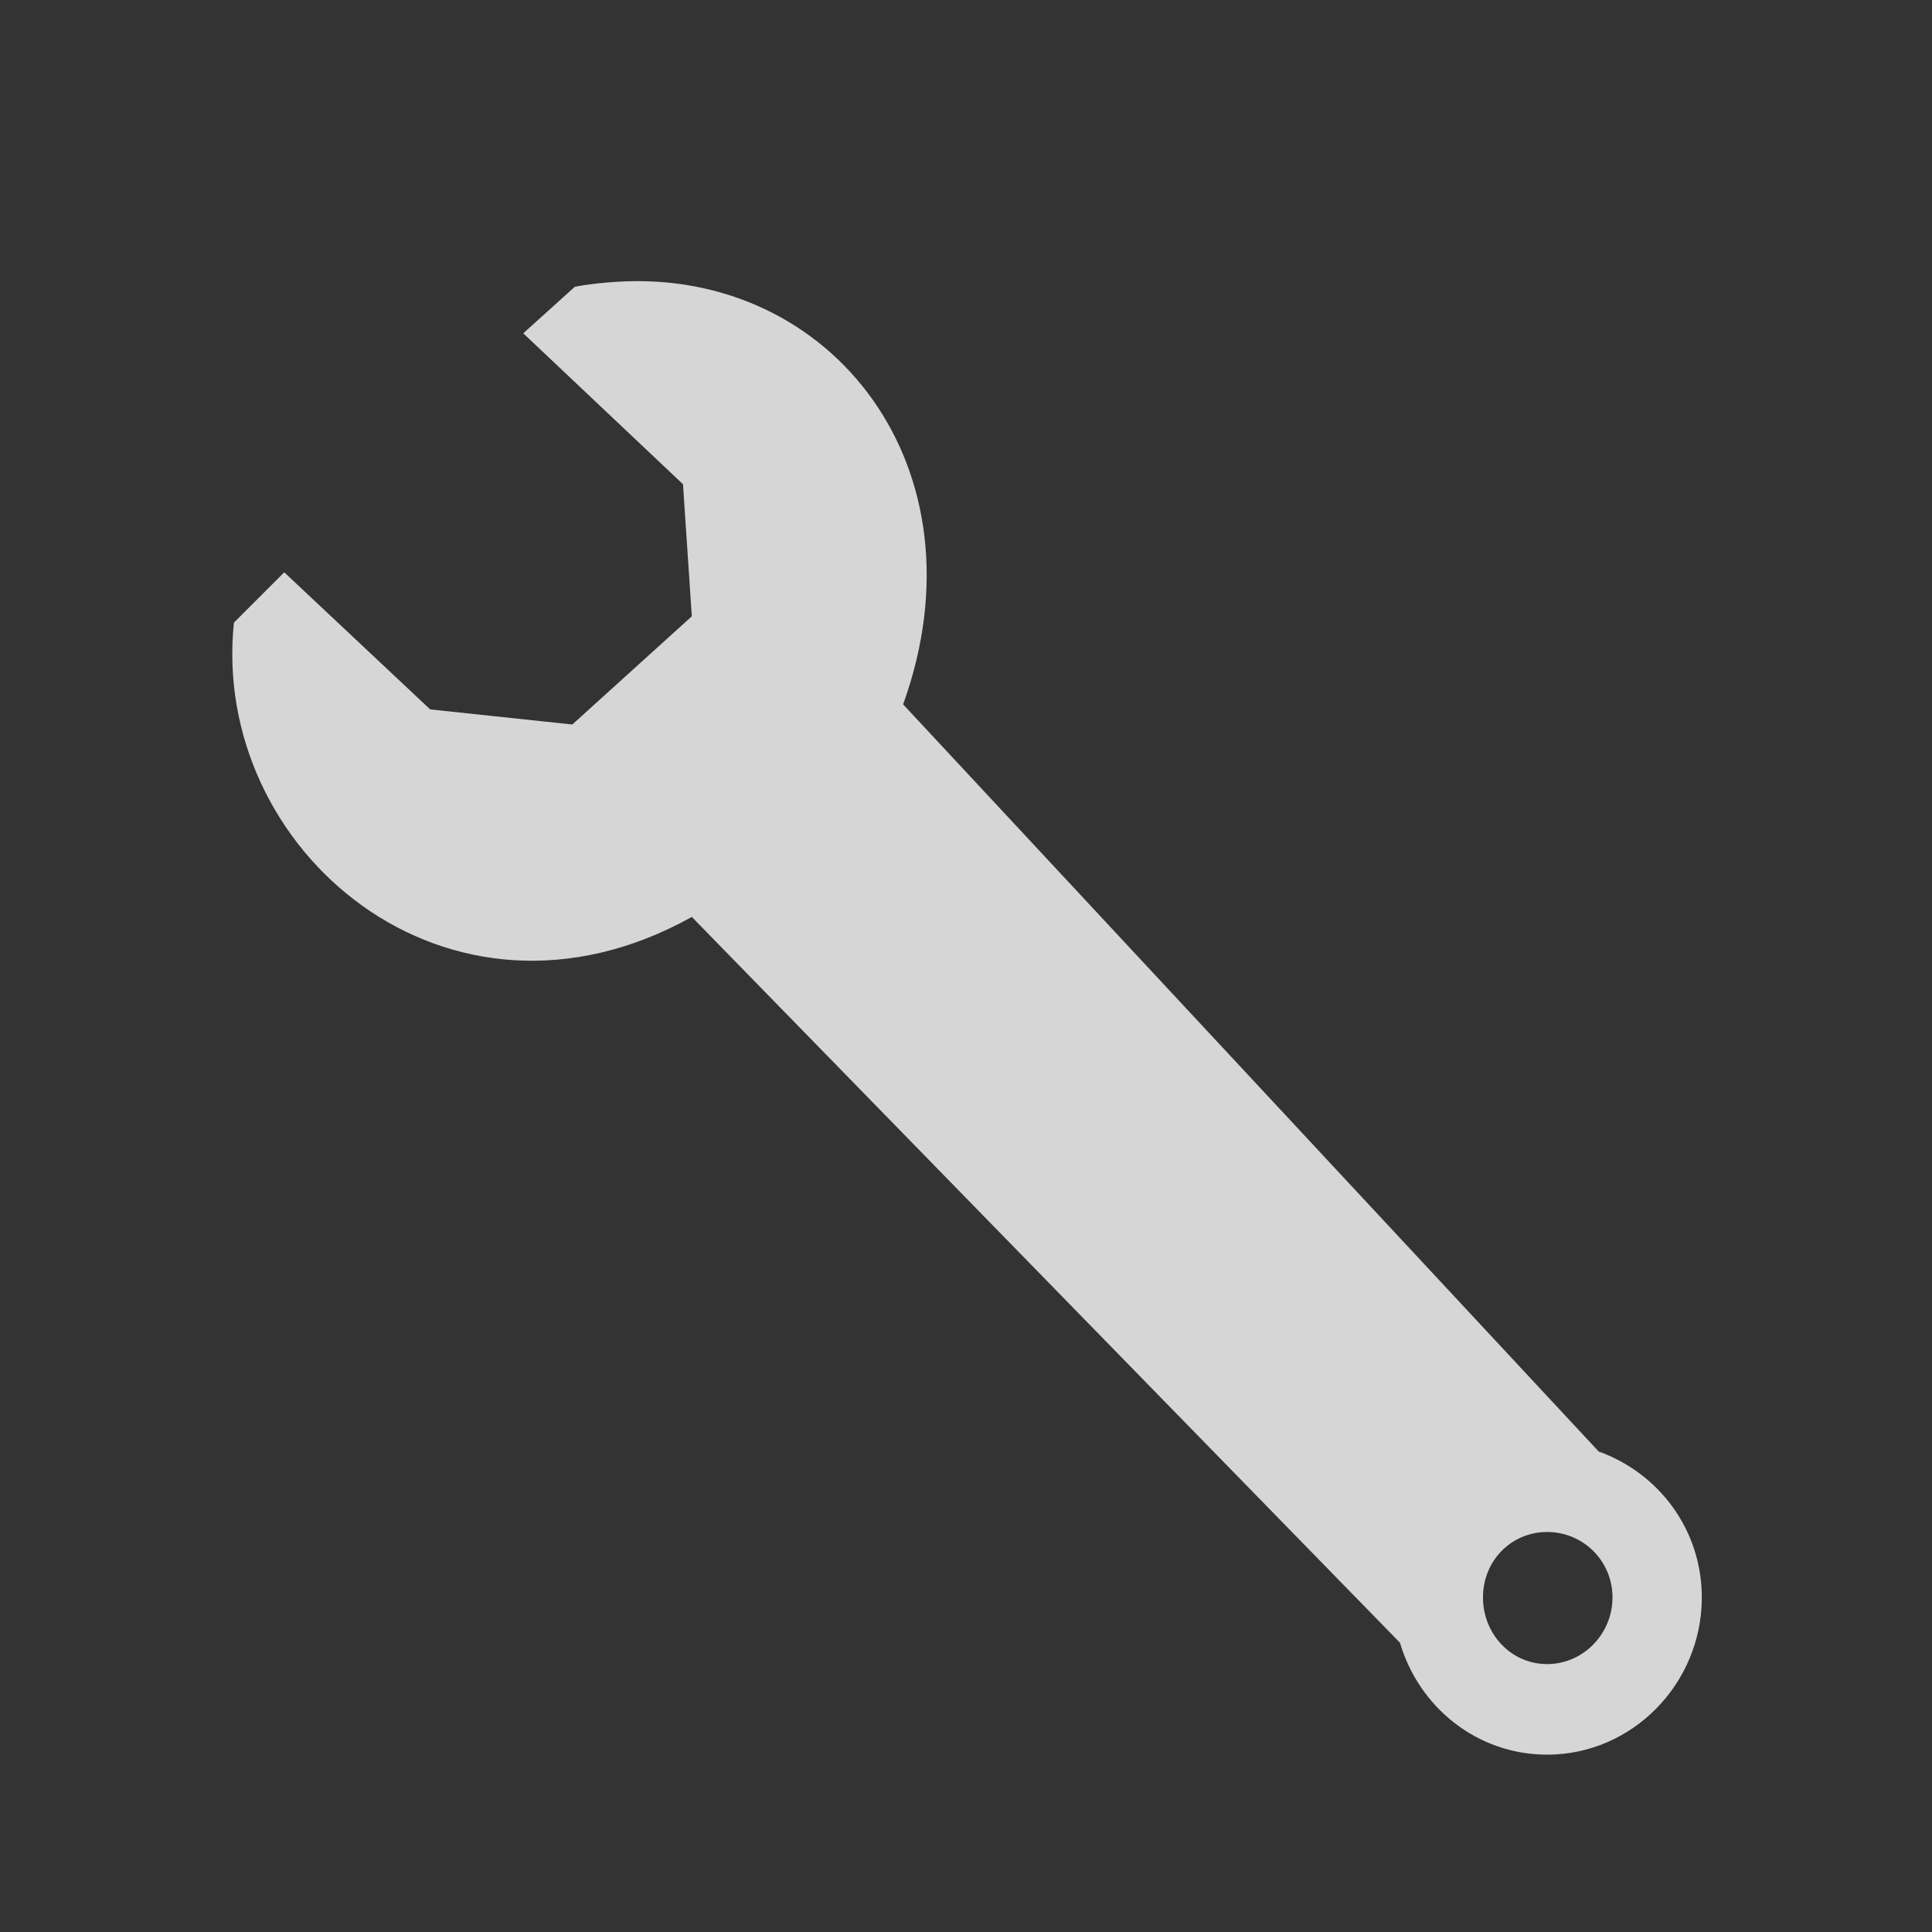<?xml version="1.0" encoding="UTF-8" standalone="no"?>
<!-- Created with Inkscape (http://www.inkscape.org/) -->

<svg
   xmlns:dc="http://purl.org/dc/elements/1.1/"
   xmlns:cc="http://creativecommons.org/ns#"
   xmlns:rdf="http://www.w3.org/1999/02/22-rdf-syntax-ns#"
   xmlns:svg="http://www.w3.org/2000/svg"
   xmlns="http://www.w3.org/2000/svg"
   xmlns:xlink="http://www.w3.org/1999/xlink"
   xmlns:sodipodi="http://sodipodi.sourceforge.net/DTD/sodipodi-0.dtd"
   xmlns:inkscape="http://www.inkscape.org/namespaces/inkscape"
   inkscape:export-ydpi="120"
   inkscape:export-xdpi="120"
   inkscape:export-filename="C:\Users\simon\git\osmeditor4android\res\drawable-xhdpi\spanner_light.png"
   width="48px"
   height="48px"
   id="svg11300"
   sodipodi:version="0.32"
   inkscape:version="0.48.4 r9939"
   sodipodi:docname="spanner_light.svg"
   version="1.1">
  <rect width="100%" height="100%" fill="#333333" stroke="none"/>
  <sodipodi:namedview
     stroke="#204a87"
     fill="#3465a4"
     id="base"
     pagecolor="#ffffff"
     bordercolor="#666666"
     borderopacity="0.255"
     inkscape:pageopacity="0.0"
     inkscape:pageshadow="2"
     inkscape:zoom="16"
     inkscape:cx="13.193075"
     inkscape:cy="29.365084"
     inkscape:current-layer="layer1"
     showgrid="false"
     inkscape:grid-bbox="true"
     inkscape:document-units="px"
     inkscape:showpageshadow="false"
     inkscape:window-width="1920"
     inkscape:window-height="1148"
     inkscape:window-x="-8"
     inkscape:window-y="-8"
     inkscape:window-maximized="1"
     showguides="true"
     inkscape:guide-bbox="true"
     inkscape:object-nodes="true">
    <inkscape:grid
       id="grid3762"
       type="xygrid" />
    <sodipodi:guide
       id="guide3928"
       position="169.352,15.556"
       orientation="1,0" />
  </sodipodi:namedview>
  <defs
     id="defs3">
    <linearGradient
       id="linearGradient3805">
      <stop
         id="stop3807"
         offset="0"
         style="stop-color:#c27e13;stop-opacity:1;" />
      <stop
         style="stop-color:#c27e13;stop-opacity:0.498;"
         offset="0.269"
         id="stop3813" />
      <stop
         id="stop3809"
         offset="1"
         style="stop-color:#c27e13;stop-opacity:0.974;" />
    </linearGradient>
    <linearGradient
       id="linearGradient3742">
      <stop
         id="stop3744"
         offset="0"
         style="stop-color:#666864;stop-opacity:1;" />
      <stop
         style="stop-color:#494a47;stop-opacity:0.498;"
         offset="0.5"
         id="stop3750" />
      <stop
         id="stop3746"
         offset="1"
         style="stop-color:#666864;stop-opacity:1;" />
    </linearGradient>
    <linearGradient
       id="linearGradient2257"
       inkscape:collect="always">
      <stop
         id="stop2259"
         offset="0"
         style="stop-color:#ffffff;stop-opacity:1;" />
      <stop
         id="stop2261"
         offset="1"
         style="stop-color:#ffffff;stop-opacity:0;" />
    </linearGradient>
    <linearGradient
       id="linearGradient3087">
      <stop
         id="stop3089"
         offset="0"
         style="stop-color:#3465a4;stop-opacity:1;" />
      <stop
         style="stop-color:#9fbce1;stop-opacity:1;"
         offset="0"
         id="stop3095" />
      <stop
         id="stop2242"
         offset="0"
         style="stop-color:#6b95ca;stop-opacity:1;" />
      <stop
         style="stop-color:#3d6aa5;stop-opacity:1;"
         offset="0.75"
         id="stop2244" />
      <stop
         id="stop3091"
         offset="1"
         style="stop-color:#386eb4;stop-opacity:1;" />
    </linearGradient>
    <linearGradient
       id="linearGradient3077">
      <stop
         id="stop3079"
         offset="0"
         style="stop-color:#98a0a9;stop-opacity:1;" />
      <stop
         id="stop3081"
         offset="1"
         style="stop-color:#c3d0dd;stop-opacity:1;" />
    </linearGradient>
    <linearGradient
       id="linearGradient3061">
      <stop
         id="stop3063"
         offset="0"
         style="stop-color:#ffffff;stop-opacity:1;" />
      <stop
         id="stop3065"
         offset="1"
         style="stop-color:#000000;stop-opacity:1;" />
    </linearGradient>
    <linearGradient
       id="linearGradient3049">
      <stop
         id="stop3051"
         offset="0"
         style="stop-color:#b6b6b6;stop-opacity:1;" />
      <stop
         style="stop-color:#f2f2f2;stop-opacity:1;"
         offset="0.5"
         id="stop2262" />
      <stop
         id="stop2264"
         offset="0.676"
         style="stop-color:#fafafa;stop-opacity:1;" />
      <stop
         style="stop-color:#d8d8d8;stop-opacity:1;"
         offset="0.841"
         id="stop2268" />
      <stop
         style="stop-color:#f2f2f2;stop-opacity:1;"
         offset="0.875"
         id="stop2266" />
      <stop
         id="stop3053"
         offset="1"
         style="stop-color:#dbdbdb;stop-opacity:1;" />
    </linearGradient>
    <linearGradient
       id="linearGradient3041"
       inkscape:collect="always">
      <stop
         id="stop3043"
         offset="0"
         style="stop-color:#000000;stop-opacity:1;" />
      <stop
         id="stop3045"
         offset="1"
         style="stop-color:#000000;stop-opacity:0;" />
    </linearGradient>
    <linearGradient
       gradientTransform="matrix(0.878,0,0,0.878,-0.943,3.283)"
       gradientUnits="userSpaceOnUse"
       y2="6.776"
       x2="20.631"
       y1="42.254"
       x1="19.648"
       id="linearGradient3055"
       xlink:href="#linearGradient3049"
       inkscape:collect="always" />
    <linearGradient
       gradientTransform="matrix(0.878,0,0,0.878,1.693,2.967)"
       gradientUnits="userSpaceOnUse"
       y2="-4.3"
       x2="25.291"
       y1="-3.632"
       x1="50.153"
       id="linearGradient3067"
       xlink:href="#linearGradient3061"
       inkscape:collect="always" />
    <radialGradient
       r="17.688"
       fy="39.125"
       fx="24.812"
       cy="39.125"
       cx="24.812"
       gradientTransform="matrix(1,0,0,0.375,0,24.47)"
       gradientUnits="userSpaceOnUse"
       id="radialGradient2260"
       xlink:href="#linearGradient3041"
       inkscape:collect="always" />
    <linearGradient
       y2="33.195"
       x2="10.651"
       y1="35.688"
       x1="12.005"
       gradientTransform="matrix(1.007,-0.026,0.026,1.007,1.013,-1.206)"
       gradientUnits="userSpaceOnUse"
       id="linearGradient3139"
       xlink:href="#linearGradient2257"
       inkscape:collect="always" />
    <radialGradient
       r="17.688"
       fy="39.125"
       fx="24.812"
       cy="39.125"
       cx="24.812"
       gradientTransform="matrix(1,0,0,0.375,0,24.47)"
       gradientUnits="userSpaceOnUse"
       id="radialGradient3145"
       xlink:href="#linearGradient3041"
       inkscape:collect="always" />
    <filter
       id="ShadowBlur"
       filterUnits="userSpaceOnUse"
       x="0"
       y="0">
      <feGaussianBlur
         in="SourceGraphic"
         stdDeviation="2"
         id="feGaussianBlur6" />
    </filter>
    <clipPath
       clipPathUnits="userSpaceOnUse"
       id="clipoutline2">
      <path
         id="outline2"
         d="M 55.8,12 L 56.56,12.16 C 65.4,9.22 85.24,20.8 80.82,31.12 C 79.7,32.74 79.89,35.62 81.24,37.43 L 56.43,62.25 C 55.04,60.86 51.95,60.89 50.53,62.25 L 9.5,101.63 C 5.76,105.22 8.7,108.27 10.28,109.88 L 17.64,117.24 C 19.25,118.84 23.5,121 26.52,117.8 L 65.24,76.99 C 66.59,75.57 66.6,72.52 65.24,71.12 C 65.24,71.12 65.25,71.1 65.24,71.1 L 90.15,46.2 C 92.78,48.57 95.264,48.775 97.62,48.13 C 102.171,46.885 104.707,51.337 107.43,54.59 L 106.2,55.8 C 104.38,57.64 104.55,60.74 106.59,62.78 C 108.63,64.82 111.74,64.99 113.56,63.17 L 121.7,55.04 C 123.52,53.2 123.35,50.1 121.3,48.07 C 119.46,46.22 116.79,45.98 114.93,47.3 C 109.35,41.04 112.28,40.1 104.92,31.95 L 91.13,17.86 C 81.2,8.12 68.3,8.13 55.8,12 z" />
    </clipPath>
    <clipPath
       clipPathUnits="userSpaceOnUse"
       id="clipoutline1">
      <path
         id="outline1"
         d="M 22.42,17.2 L 35.38,30.15 L 32.88,38.93 L 24.1,41.43 L 11.14,28.47 L 5.28,34.33 L 20.17,55.79 L 37.73,52.45 L 99.36,118.07 C 108.8,127.58 121.53,113.32 112.7,105.2 L 46.85,42.92 L 50.86,25.16 L 28.72,10.89 L 22.42,17.2 z M 103.48,109.17 C 105.16,107.49 107.88,107.49 109.56,109.17 C 111.24,110.85 111.24,113.57 109.56,115.25 C 107.88,116.92 105.16,116.92 103.48,115.25 C 101.8,113.57 101.8,110.85 103.48,109.17 z" />
    </clipPath>
    <linearGradient
       xlink:href="#BlackTransparent"
       id="lgdg"
       x1="73.88"
       y1="66.2"
       x2="84.3"
       y2="86.68"
       gradientTransform="translate(-0.303,-3.201)"
       gradientUnits="userSpaceOnUse" />
    <linearGradient
       xlink:href="#WhiteTransparent"
       id="lg55"
       x1="550.96"
       y1="-137.5"
       x2="655.42"
       y2="-241.2"
       gradientUnits="userSpaceOnUse"
       gradientTransform="matrix(0.26,0,0,0.26,-106.57,101.57)" />
    <linearGradient
       xlink:href="#WhiteTransparent"
       id="lg51"
       x1="646.24"
       y1="-252.6"
       x2="607.66"
       y2="-186.26"
       gradientUnits="userSpaceOnUse"
       gradientTransform="matrix(0.2,0,0,0.2,-80.94,88.3)" />
    <linearGradient
       gradientTransform="matrix(1.05,0,0,1.05,0.13,-140.54)"
       xlink:href="#BlackTransparent"
       id="lg19"
       x1="75.1"
       y1="189.14"
       x2="71.77"
       y2="185.8" />
    <linearGradient
       xlink:href="#WhiteTransparent"
       id="lg16"
       x1="577.03"
       y1="124"
       x2="626.1"
       y2="124"
       gradientUnits="userSpaceOnUse"
       gradientTransform="matrix(7.75e-2,7.75e-2,-0.36,0.36,78.84,-44.8)"
       spreadMethod="pad" />
    <linearGradient
       xlink:href="#WhiteTransparent"
       id="lg12"
       x1="146.15"
       y1="288.57"
       x2="146.15"
       y2="368.27"
       gradientUnits="userSpaceOnUse"
       gradientTransform="matrix(0.3,0.3,-9e-2,9e-2,78.84,-44.8)" />
    <linearGradient
       xlink:href="#WhiteTransparent"
       id="lg09"
       x1="258.96"
       y1="62.74"
       x2="258.96"
       y2="-1.72"
       gradientUnits="userSpaceOnUse"
       gradientTransform="matrix(0.33,0.33,-9.44e-2,9.44e-2,9.03,-48.1)" />
    <linearGradient
       xlink:href="#BlackTransparent"
       id="lg05"
       x1="543.1"
       y1="286.56"
       x2="419.88"
       y2="286.56"
       gradientUnits="userSpaceOnUse"
       gradientTransform="matrix(9.98e-2,9.98e-2,-0.28,0.28,78.84,-44.8)"
       spreadMethod="pad" />
    <linearGradient
       xlink:href="#WhiteTransparent"
       id="lg02"
       x1="512.7"
       y1="254.36"
       x2="615.59"
       y2="254.83"
       gradientUnits="userSpaceOnUse"
       gradientTransform="matrix(8.07e-2,7.75e-2,-0.35,0.36,77.14,-45.89)" />
    <linearGradient
       xlink:href="#WhiteTransparent"
       id="lg1999"
       x1="637.03"
       y1="69.99"
       x2="638.3"
       y2="118.3"
       gradientUnits="userSpaceOnUse"
       gradientTransform="matrix(0.1,0.1,-0.22,0.2,75.6,-33.53)" />
    <linearGradient
       id="BlackTransparent">
      <stop
         style="stop-color:black;stop-opacity:1"
         offset="0"
         id="stop3272" />
      <stop
         style="stop-color:black;stop-opacity:0"
         offset="1"
         id="stop3274" />
    </linearGradient>
    <linearGradient
       id="WhiteTransparent">
      <stop
         style="stop-color:white;stop-opacity:1"
         offset="0"
         id="stop3267" />
      <stop
         style="stop-color:white;stop-opacity:0"
         offset="1"
         id="stop3269" />
    </linearGradient>
    <filter
       id="ShadowBlur-3"
       filterUnits="userSpaceOnUse"
       x="0"
       y="0">
      <feGaussianBlur
         in="SourceGraphic"
         stdDeviation="2"
         id="feGaussianBlur6-4" />
    </filter>
    <clipPath
       clipPathUnits="userSpaceOnUse"
       id="clipoutline2-5">
      <path
         id="outline2-9"
         d="M 55.8,12 L 56.56,12.16 C 65.4,9.22 85.24,20.8 80.82,31.12 C 79.7,32.74 79.89,35.62 81.24,37.43 L 56.43,62.25 C 55.04,60.86 51.95,60.89 50.53,62.25 L 9.5,101.63 C 5.76,105.22 8.7,108.27 10.28,109.88 L 17.64,117.24 C 19.25,118.84 23.5,121 26.52,117.8 L 65.24,76.99 C 66.59,75.57 66.6,72.52 65.24,71.12 C 65.24,71.12 65.25,71.1 65.24,71.1 L 90.15,46.2 C 92.78,48.57 95.264,48.775 97.62,48.13 C 102.171,46.885 104.707,51.337 107.43,54.59 L 106.2,55.8 C 104.38,57.64 104.55,60.74 106.59,62.78 C 108.63,64.82 111.74,64.99 113.56,63.17 L 121.7,55.04 C 123.52,53.2 123.35,50.1 121.3,48.07 C 119.46,46.22 116.79,45.98 114.93,47.3 C 109.35,41.04 112.28,40.1 104.92,31.95 L 91.13,17.86 C 81.2,8.12 68.3,8.13 55.8,12 z" />
    </clipPath>
    <clipPath
       clipPathUnits="userSpaceOnUse"
       id="clipoutline1-1">
      <path
         id="outline1-3"
         d="M 22.42,17.2 L 35.38,30.15 L 32.88,38.93 L 24.1,41.43 L 11.14,28.47 L 5.28,34.33 L 20.17,55.79 L 37.73,52.45 L 99.36,118.07 C 108.8,127.58 121.53,113.32 112.7,105.2 L 46.85,42.92 L 50.86,25.16 L 28.72,10.89 L 22.42,17.2 z M 103.48,109.17 C 105.16,107.49 107.88,107.49 109.56,109.17 C 111.24,110.85 111.24,113.57 109.56,115.25 C 107.88,116.92 105.16,116.92 103.48,115.25 C 101.8,113.57 101.8,110.85 103.48,109.17 z" />
    </clipPath>
    <linearGradient
       xlink:href="#BlackTransparent-0"
       id="lgdg-1"
       x1="73.88"
       y1="66.2"
       x2="84.3"
       y2="86.68"
       gradientTransform="translate(-0.303,-3.201)"
       gradientUnits="userSpaceOnUse" />
    <linearGradient
       xlink:href="#WhiteTransparent-1"
       id="lg55-4"
       x1="550.96"
       y1="-137.5"
       x2="655.42"
       y2="-241.2"
       gradientUnits="userSpaceOnUse"
       gradientTransform="matrix(0.26,0,0,0.26,-106.57,101.57)" />
    <linearGradient
       xlink:href="#WhiteTransparent-1"
       id="lg51-0"
       x1="646.24"
       y1="-252.6"
       x2="607.66"
       y2="-186.26"
       gradientUnits="userSpaceOnUse"
       gradientTransform="matrix(0.2,0,0,0.2,-80.94,88.3)" />
    <linearGradient
       gradientUnits="userSpaceOnUse"
       xlink:href="#BlackTransparent-0"
       id="lg19-8"
       x1="2482.957"
       y1="6145.308"
       x2="2375.498"
       y2="6037.526" />
    <linearGradient
       xlink:href="#WhiteTransparent-1"
       id="lg16-0"
       x1="577.03"
       y1="124"
       x2="626.1"
       y2="124"
       gradientUnits="userSpaceOnUse"
       gradientTransform="matrix(0.077,0.077,-0.36,0.36,78.84,-44.8)"
       spreadMethod="pad" />
    <linearGradient
       xlink:href="#WhiteTransparent-1"
       id="lg12-5"
       x1="146.15"
       y1="288.57"
       x2="146.15"
       y2="368.27"
       gradientUnits="userSpaceOnUse"
       gradientTransform="matrix(0.3,0.3,-0.09,0.09,78.84,-44.8)" />
    <linearGradient
       xlink:href="#WhiteTransparent-1"
       id="lg09-3"
       x1="258.96"
       y1="62.74"
       x2="258.96"
       y2="-1.72"
       gradientUnits="userSpaceOnUse"
       gradientTransform="matrix(0.33,0.33,-0.094,0.094,9.03,-48.1)" />
    <linearGradient
       xlink:href="#BlackTransparent-0"
       id="lg05-6"
       x1="543.1"
       y1="286.56"
       x2="419.88"
       y2="286.56"
       gradientUnits="userSpaceOnUse"
       gradientTransform="matrix(0.1,0.1,-0.28,0.28,78.84,-44.8)"
       spreadMethod="pad" />
    <linearGradient
       xlink:href="#WhiteTransparent-1"
       id="lg02-7"
       x1="512.7"
       y1="254.36"
       x2="615.59"
       y2="254.83"
       gradientUnits="userSpaceOnUse"
       gradientTransform="matrix(0.081,0.077,-0.35,0.36,77.14,-45.89)" />
    <linearGradient
       xlink:href="#WhiteTransparent-1"
       id="lg1999-8"
       x1="637.03"
       y1="69.99"
       x2="638.3"
       y2="118.3"
       gradientUnits="userSpaceOnUse"
       gradientTransform="matrix(0.1,0.1,-0.22,0.2,75.6,-33.53)" />
    <linearGradient
       id="BlackTransparent-0">
      <stop
         style="stop-color:black;stop-opacity:1"
         offset="0"
         id="stop3550" />
      <stop
         style="stop-color:black;stop-opacity:0"
         offset="1"
         id="stop3552" />
    </linearGradient>
    <linearGradient
       id="WhiteTransparent-1">
      <stop
         style="stop-color:white;stop-opacity:1"
         offset="0"
         id="stop3545" />
      <stop
         style="stop-color:white;stop-opacity:0"
         offset="1"
         id="stop3547" />
    </linearGradient>
    <linearGradient
       gradientTransform="translate(69.52,-1.685)"
       gradientUnits="userSpaceOnUse"
       y2="14.757"
       x2="-34.733"
       y1="11.983"
       x1="-32.164"
       id="linearGradient3748"
       xlink:href="#linearGradient3742"
       inkscape:collect="always" />
    <linearGradient
       y2="18.63"
       x2="30.433"
       y1="17.723"
       x1="29.556"
       gradientTransform="matrix(0.878,0,0,0.878,1.867,3.904)"
       gradientUnits="userSpaceOnUse"
       id="linearGradient3758"
       xlink:href="#linearGradient3077"
       inkscape:collect="always" />
    <linearGradient
       y2="6.629"
       x2="37.535"
       y1="13.603"
       x1="38.228"
       gradientTransform="matrix(0.878,0,0,0.878,1.867,3.904)"
       gradientUnits="userSpaceOnUse"
       id="linearGradient3760"
       xlink:href="#linearGradient3077"
       inkscape:collect="always" />
    <linearGradient
       gradientUnits="userSpaceOnUse"
       y2="31.737"
       x2="18.385"
       y1="29.262"
       x1="15.91"
       id="linearGradient3811"
       xlink:href="#linearGradient3805"
       inkscape:collect="always" />
    <linearGradient
       y2="14.757"
       x2="-34.733"
       y1="11.983"
       x1="-32.164"
       gradientTransform="translate(69.52,-1.685)"
       gradientUnits="userSpaceOnUse"
       id="linearGradient3820"
       xlink:href="#linearGradient3742"
       inkscape:collect="always" />
    <linearGradient
       gradientUnits="userSpaceOnUse"
       y2="31.737"
       x2="18.385"
       y1="29.262"
       x1="15.91"
       id="linearGradient3811-9"
       xlink:href="#linearGradient3805-8"
       inkscape:collect="always"
       gradientTransform="matrix(0.707,-0.707,0.707,0.707,118.875,36.67)" />
    <linearGradient
       id="linearGradient3805-8">
      <stop
         id="stop3807-3"
         offset="0"
         style="stop-color:#c27e13;stop-opacity:1;" />
      <stop
         style="stop-color:#c27e13;stop-opacity:0.498;"
         offset="0.269"
         id="stop3813-6" />
      <stop
         id="stop3809-4"
         offset="1"
         style="stop-color:#c27e13;stop-opacity:0.974;" />
    </linearGradient>
    <linearGradient
       y2="18.63"
       x2="30.433"
       y1="17.723"
       x1="29.556"
       gradientTransform="matrix(0.878,0,0,0.878,150.916,23.297)"
       gradientUnits="userSpaceOnUse"
       id="linearGradient3758-7"
       xlink:href="#linearGradient3077-1"
       inkscape:collect="always" />
    <linearGradient
       id="linearGradient3077-1">
      <stop
         id="stop3079-5"
         offset="0"
         style="stop-color:#98a0a9;stop-opacity:1;" />
      <stop
         id="stop3081-9"
         offset="1"
         style="stop-color:#c3d0dd;stop-opacity:1;" />
    </linearGradient>
    <linearGradient
       gradientTransform="matrix(0.878,0,0,0.878,120.306,-90.957)"
       gradientUnits="userSpaceOnUse"
       y2="-4.3"
       x2="25.291"
       y1="-3.632"
       x1="50.153"
       id="linearGradient3067-4"
       xlink:href="#linearGradient3061-4"
       inkscape:collect="always" />
    <linearGradient
       id="linearGradient3061-4">
      <stop
         id="stop3063-2"
         offset="0"
         style="stop-color:#ffffff;stop-opacity:1;" />
      <stop
         id="stop3065-0"
         offset="1"
         style="stop-color:#000000;stop-opacity:1;" />
    </linearGradient>
    <radialGradient
       r="17.688"
       fy="39.125"
       fx="24.812"
       cy="39.125"
       cx="24.812"
       gradientTransform="matrix(1,0,0,0.375,0,24.47)"
       gradientUnits="userSpaceOnUse"
       id="radialGradient3145-0"
       xlink:href="#linearGradient3041-0"
       inkscape:collect="always" />
    <linearGradient
       id="linearGradient3041-0"
       inkscape:collect="always">
      <stop
         id="stop3043-0"
         offset="0"
         style="stop-color:#000000;stop-opacity:1;" />
      <stop
         id="stop3045-8"
         offset="1"
         style="stop-color:#000000;stop-opacity:0;" />
    </linearGradient>
    <linearGradient
       y2="6.629"
       x2="37.535"
       y1="13.603"
       x1="38.228"
       gradientTransform="matrix(0.878,0,0,0.878,1.867,3.904)"
       gradientUnits="userSpaceOnUse"
       id="linearGradient3760-1"
       xlink:href="#linearGradient3077-1"
       inkscape:collect="always" />
    <linearGradient
       id="linearGradient3850">
      <stop
         id="stop3852"
         offset="0"
         style="stop-color:#98a0a9;stop-opacity:1;" />
      <stop
         id="stop3854"
         offset="1"
         style="stop-color:#c3d0dd;stop-opacity:1;" />
    </linearGradient>
    <linearGradient
       inkscape:collect="always"
       xlink:href="#linearGradient3077-1"
       id="linearGradient3863"
       gradientUnits="userSpaceOnUse"
       gradientTransform="matrix(0.878,0,0,0.878,150.916,23.297)"
       x1="38.228"
       y1="13.603"
       x2="37.535"
       y2="6.629" />
    <linearGradient
       gradientUnits="userSpaceOnUse"
       y2="48.513"
       x2="171.733"
       y1="48.513"
       x1="166.954"
       id="linearGradient4719"
       xlink:href="#linearGradient3805-8"
       inkscape:collect="always" />
    <linearGradient
       y2="48.513"
       x2="171.733"
       y1="48.513"
       x1="166.954"
       gradientUnits="userSpaceOnUse"
       id="linearGradient4725"
       xlink:href="#linearGradient3805-8"
       inkscape:collect="always" />
    <linearGradient
       id="linearGradient3049-644">
      <stop
         id="stop3616"
         offset="0"
         style="stop-color:#b6b6b6;stop-opacity:1;" />
      <stop
         style="stop-color:#f2f2f2;stop-opacity:1;"
         offset="0.5"
         id="stop3618" />
      <stop
         id="stop3620"
         offset="0.676"
         style="stop-color:#fafafa;stop-opacity:1;" />
      <stop
         style="stop-color:#d8d8d8;stop-opacity:1;"
         offset="0.841"
         id="stop3622" />
      <stop
         style="stop-color:#f2f2f2;stop-opacity:1;"
         offset="0.875"
         id="stop3624" />
      <stop
         id="stop3626"
         offset="1"
         style="stop-color:#dbdbdb;stop-opacity:1;" />
    </linearGradient>
    <linearGradient
       inkscape:collect="always"
       xlink:href="#linearGradient3742"
       id="linearGradient3783"
       gradientUnits="userSpaceOnUse"
       gradientTransform="translate(69.52,-1.685)"
       x1="-32.164"
       y1="11.983"
       x2="-34.733"
       y2="14.757" />
    <linearGradient
       inkscape:collect="always"
       xlink:href="#linearGradient3742"
       id="linearGradient3788"
       gradientUnits="userSpaceOnUse"
       gradientTransform="matrix(1,0.011,-0.011,1,68.784,-0.977)"
       x1="-32.164"
       y1="11.983"
       x2="-34.733"
       y2="14.757" />
    <linearGradient
       inkscape:collect="always"
       xlink:href="#linearGradient3805-8"
       id="linearGradient3790"
       gradientUnits="userSpaceOnUse"
       x1="166.954"
       y1="48.513"
       x2="171.733"
       y2="48.513" />
    <linearGradient
       inkscape:collect="always"
       xlink:href="#linearGradient3805-8"
       id="linearGradient3793"
       gradientUnits="userSpaceOnUse"
       x1="166.954"
       y1="48.513"
       x2="171.733"
       y2="48.513"
       gradientTransform="matrix(0.707,0.707,-0.707,0.707,-66.506,-125.509)" />
  </defs>
  <g
     inkscape:groupmode="layer"
     inkscape:label="Layer 1"
     id="layer1">
    <path
       style="color:#000000;fill:#ffffff;fill-opacity:0.8;fill-rule:nonzero;stroke:#ffffff;stroke-width:0;stroke-linecap:butt;stroke-linejoin:miter;stroke-miterlimit:4;stroke-opacity:0.8;stroke-dasharray:none;stroke-dashoffset:0;marker:none;visibility:visible;display:inline;overflow:visible"
       d="M 15.344 7 C 14.988 7.022 14.648 7.055 14.281 7.125 L 13 8.281 L 16.969 12.031 L 17.188 15.312 L 14.219 18 L 10.688 17.625 L 7.062 14.219 L 5.812 15.469 C 5.222 21.11 11.125 26.156 17.188 22.781 L 34.781 40.812 C 35.254 42.418 36.7 43.594 38.438 43.594 C 40.555 43.594 42.281 41.829 42.281 39.688 C 42.281 38.001 41.209 36.598 39.719 36.062 L 22.438 17.5 C 24.547 11.641 20.677 6.673 15.344 7 z M 38.438 38.062 C 39.334 38.062 40.062 38.781 40.062 39.688 C 40.062 40.594 39.334 41.344 38.438 41.344 C 37.541 41.344 36.844 40.594 36.844 39.688 C 36.844 38.781 37.541 38.062 38.438 38.062 z "
       id="path2140" />
  </g>
  <style
     type="text/css"
     id="style3292">
	/* Specular Highlighting */
		.low-specularity	{opacity:0.25;}
		.specularity		{opacity:0.5;}
		.high-specularity	{opacity:0.75;}
		.full-specularity	{opacity:1;}

	/* Shading */
		.low-shade	{opacity:0.25;}
		.shade		{opacity:0.5;}
		.high-shade	{opacity:0.75;}
		.full-shade	{opacity:1;}

	/* Tango palette fill/stroke */
		.black		{fill:#000;}
		.aluminium1	{fill:#eeeeec;}
		.aluminium2	{fill:#d3d7cf;}
		.aluminium6	{fill:#2e3436;}
		.chocolate3	{fill:#8f5902;}
		.chocolate2	{fill:#c17d11;}
		.aluminium4	{fill:#888a85;}

	/* Shadows: Back-Shadows &amp; Base Shadows */
		.base-shadow	{opacity:0.4;}
		.outline-big	{stroke:black;stroke-width:8;opacity:0.25;stroke-linejoin:round;}
		.outline-small	{stroke:black;stroke-width:4;opacity:0.5;stroke-linejoin:round;}
		.stroke-highlight	{fill:none;stroke:white;stroke-opacity:0.2;stroke-width:4;stroke-linejoin:round;}
	</style>
  <style
     type="text/css"
     id="style3570">
	/* Specular Highlighting */
		.low-specularity	{opacity:0.25;}
		.specularity		{opacity:0.5;}
		.high-specularity	{opacity:0.75;}
		.full-specularity	{opacity:1;}

	/* Shading */
		.low-shade	{opacity:0.25;}
		.shade		{opacity:0.5;}
		.high-shade	{opacity:0.75;}
		.full-shade	{opacity:1;}

	/* Tango palette fill/stroke */
		.black		{fill:#000;}
		.aluminium1	{fill:#eeeeec;}
		.aluminium2	{fill:#d3d7cf;}
		.aluminium6	{fill:#2e3436;}
		.chocolate3	{fill:#8f5902;}
		.chocolate2	{fill:#c17d11;}
		.aluminium4	{fill:#888a85;}

	/* Shadows: Back-Shadows &amp; Base Shadows */
		.base-shadow	{opacity:0.4;}
		.outline-big	{stroke:black;stroke-width:8;opacity:0.25;stroke-linejoin:round;}
		.outline-small	{stroke:black;stroke-width:4;opacity:0.5;stroke-linejoin:round;}
		.stroke-highlight	{fill:none;stroke:white;stroke-opacity:0.2;stroke-width:4;stroke-linejoin:round;}
	</style>
</svg>
